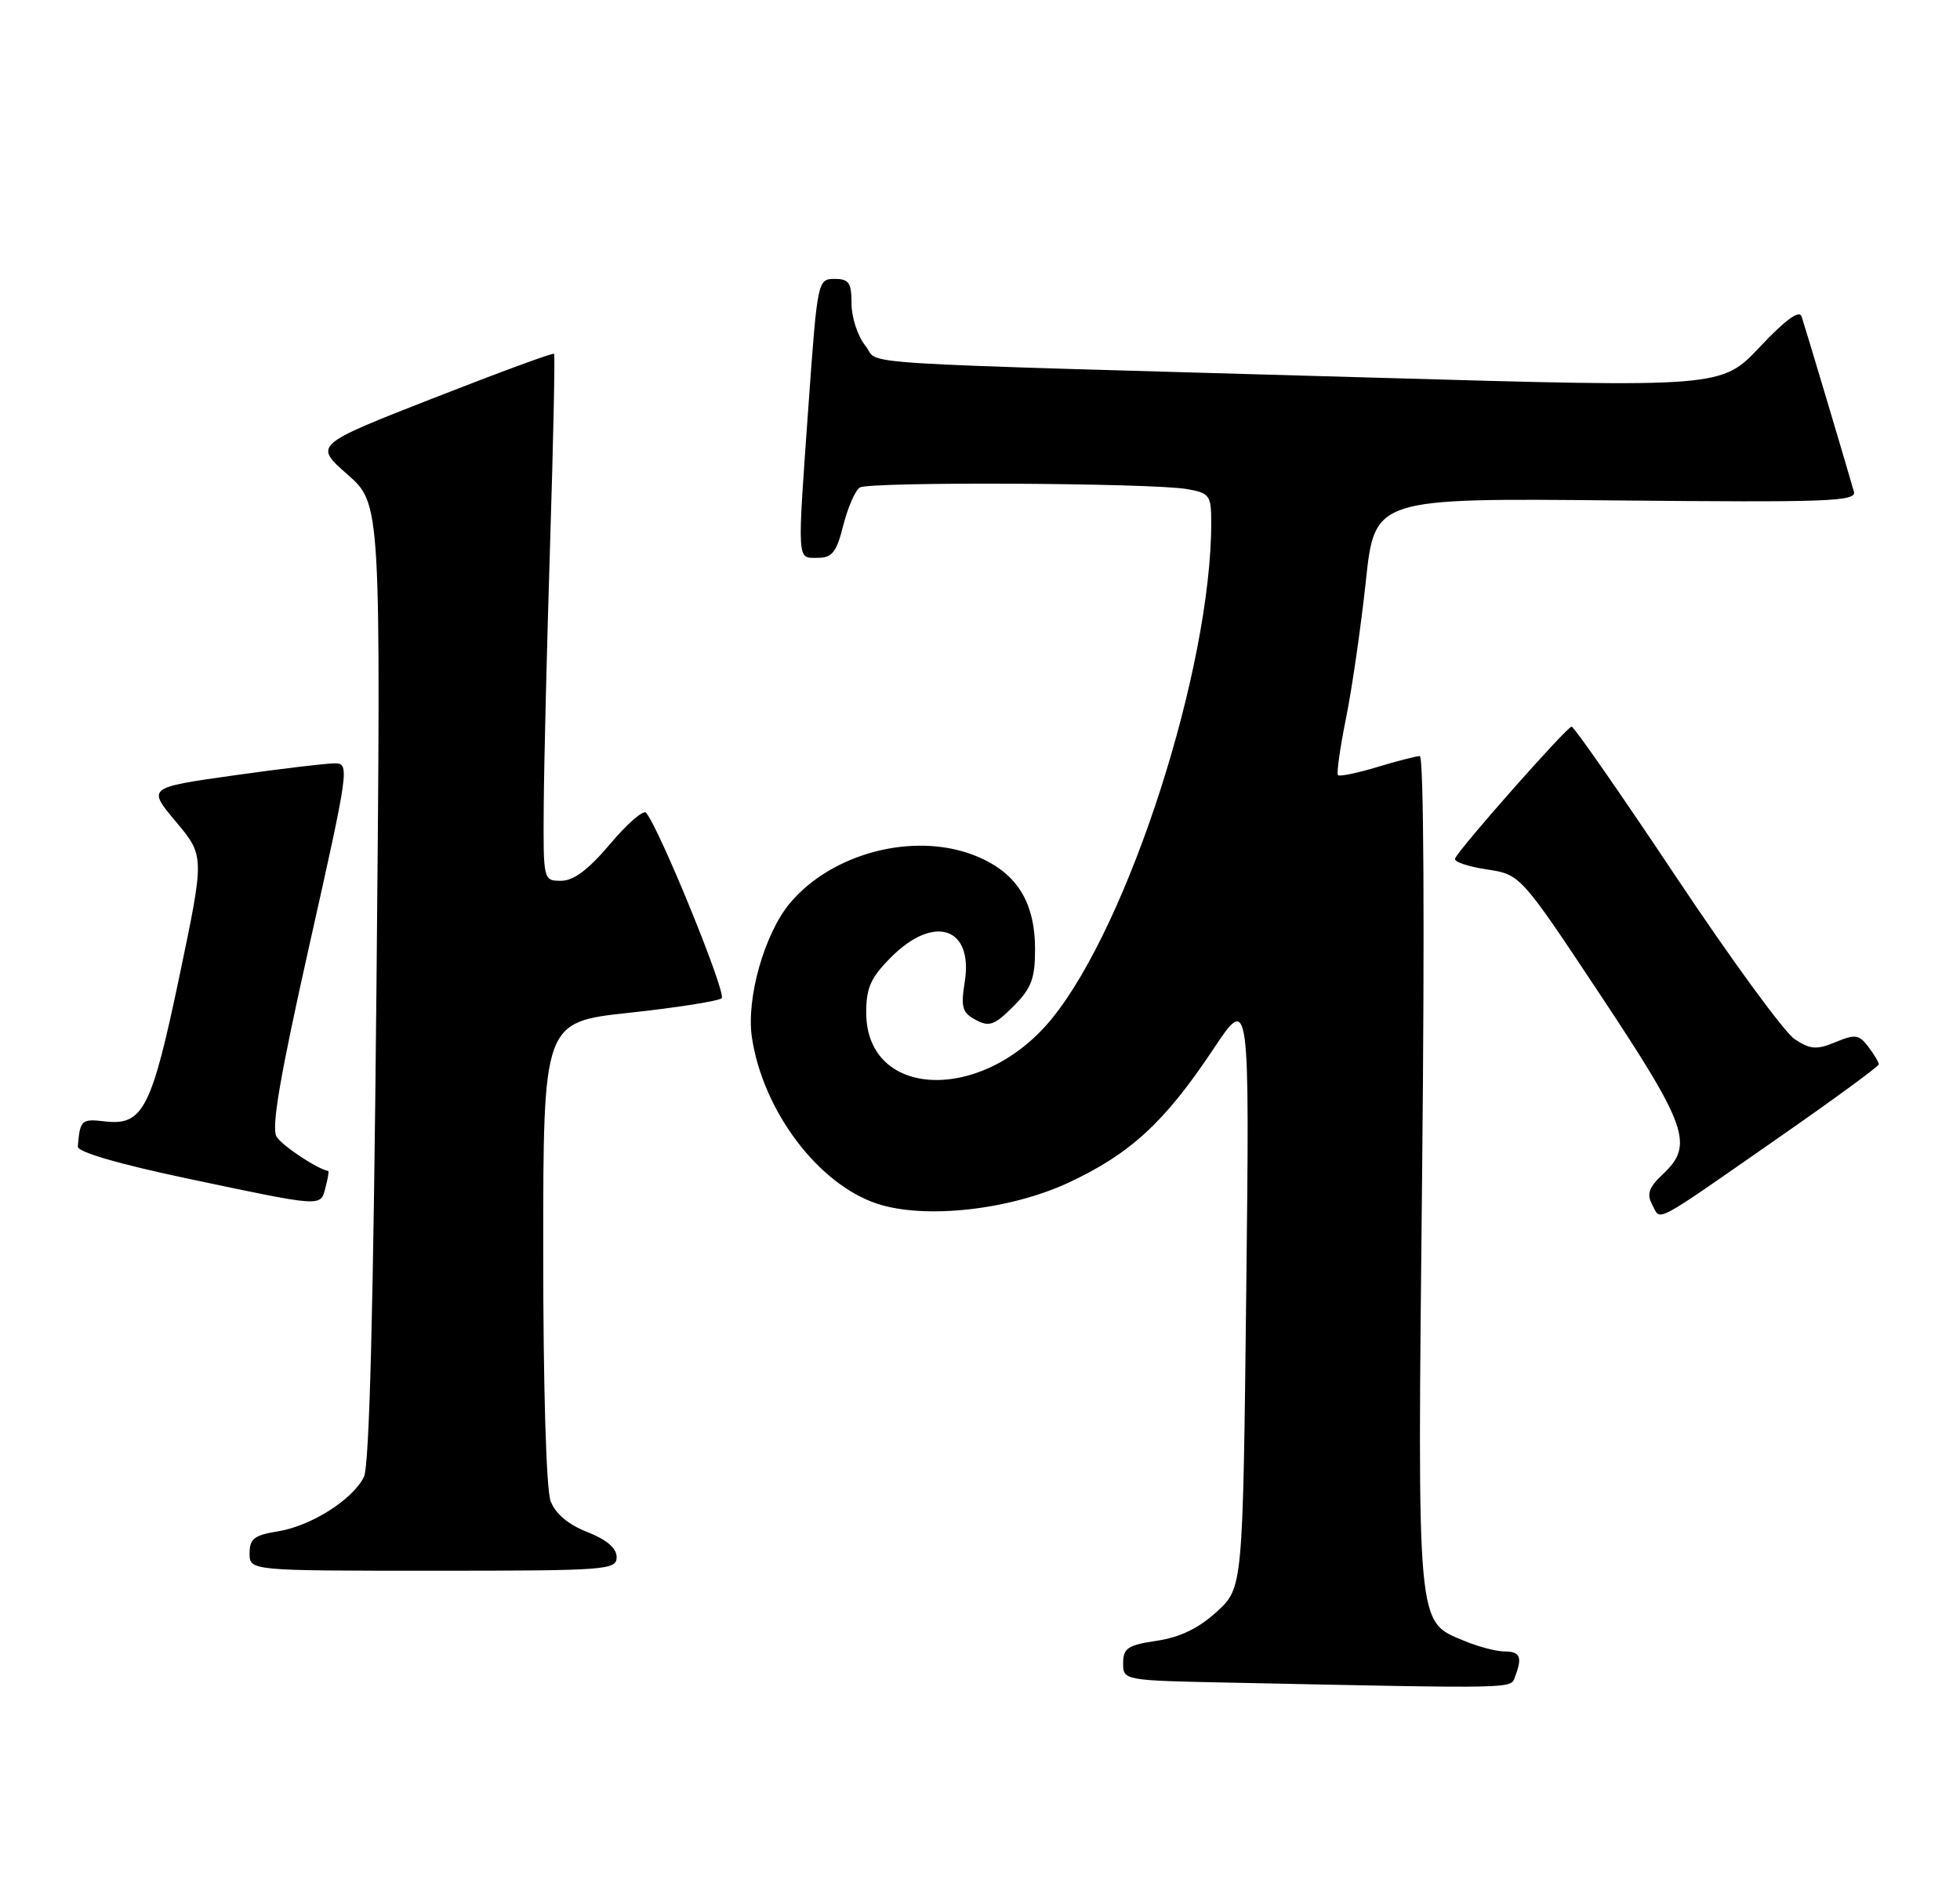 <?xml version="1.0" encoding="UTF-8" standalone="no"?>
<!DOCTYPE svg PUBLIC "-//W3C//DTD SVG 1.1//EN" "http://www.w3.org/Graphics/SVG/1.1/DTD/svg11.dtd" >
<svg xmlns="http://www.w3.org/2000/svg" xmlns:xlink="http://www.w3.org/1999/xlink" version="1.1" viewBox="0 0 267 256">
 <g >
 <path fill="currentColor"
d=" M 206.39 228.42 C 207.41 225.77 207.09 225.00 204.97 225.00 C 203.85 225.00 201.41 224.36 199.53 223.58 C 192.92 220.82 193.08 222.58 193.73 159.69 C 194.08 125.98 193.95 103.00 193.41 103.01 C 192.91 103.02 190.29 103.69 187.59 104.51 C 184.88 105.33 182.49 105.82 182.27 105.61 C 182.05 105.39 182.54 101.90 183.36 97.85 C 184.18 93.81 185.39 85.41 186.06 79.18 C 187.27 67.86 187.27 67.86 220.13 68.18 C 248.95 68.46 252.93 68.32 252.55 67.00 C 251.72 64.03 245.88 44.47 245.42 43.11 C 245.11 42.19 243.21 43.57 239.73 47.27 C 234.50 52.81 234.50 52.81 187.50 51.46 C 112.72 49.33 120.06 49.79 117.89 47.11 C 116.85 45.83 116.00 43.25 116.00 41.39 C 116.00 38.51 115.65 38.00 113.69 38.00 C 111.41 38.00 111.35 38.26 110.17 54.75 C 108.58 76.99 108.53 76.00 111.38 76.00 C 113.36 76.00 113.95 75.26 114.88 71.56 C 115.50 69.12 116.51 66.80 117.13 66.42 C 118.46 65.60 156.98 65.79 161.75 66.64 C 164.78 67.18 165.00 67.49 165.00 71.23 C 165.00 90.99 153.80 125.84 143.30 138.77 C 133.92 150.32 118.00 149.80 118.00 137.95 C 118.00 134.56 118.63 133.17 121.40 130.40 C 127.27 124.53 132.61 126.33 131.42 133.79 C 130.87 137.24 131.08 137.97 132.91 138.95 C 134.75 139.94 135.47 139.68 138.03 137.13 C 140.50 134.65 141.00 133.35 141.00 129.33 C 140.99 122.70 138.36 118.69 132.58 116.48 C 124.38 113.35 113.34 116.24 107.63 123.02 C 104.14 127.17 101.63 136.03 102.43 141.35 C 103.93 151.35 111.46 161.35 119.50 164.00 C 125.99 166.14 137.55 164.86 145.58 161.12 C 153.98 157.20 158.68 152.86 165.24 143.00 C 170.23 135.50 170.23 135.50 169.77 175.91 C 169.31 216.33 169.31 216.33 165.75 219.59 C 163.30 221.84 160.77 223.06 157.60 223.54 C 153.63 224.13 153.00 224.55 153.00 226.59 C 153.00 228.95 153.00 228.95 167.75 229.25 C 207.25 230.07 205.75 230.10 206.39 228.42 Z  M 84.00 212.15 C 84.00 210.92 82.66 209.78 80.01 208.73 C 77.41 207.71 75.66 206.24 75.01 204.52 C 74.41 202.95 74.00 189.15 74.00 170.55 C 74.00 139.24 74.00 139.24 85.75 137.98 C 92.21 137.28 97.86 136.39 98.31 136.00 C 99.01 135.38 89.84 112.88 88.01 110.73 C 87.65 110.30 85.45 112.21 83.12 114.98 C 80.16 118.48 78.14 120.00 76.44 120.00 C 74.01 120.00 74.00 119.97 74.07 109.75 C 74.11 104.11 74.50 88.03 74.94 74.00 C 75.38 59.98 75.62 48.36 75.48 48.20 C 75.34 48.03 67.93 50.76 59.00 54.26 C 42.76 60.62 42.76 60.62 47.33 64.64 C 51.90 68.66 51.90 68.66 51.29 133.84 C 50.87 178.19 50.33 199.72 49.57 201.23 C 48.02 204.34 42.35 207.92 37.83 208.64 C 34.64 209.15 34.00 209.65 34.00 211.63 C 34.00 214.00 34.00 214.00 59.00 214.00 C 82.65 214.00 84.00 213.90 84.00 212.15 Z  M 242.29 155.00 C 249.80 149.78 255.94 145.28 255.94 145.00 C 255.94 144.72 255.29 143.65 254.51 142.61 C 253.25 140.95 252.72 140.87 250.05 141.98 C 247.47 143.05 246.63 142.99 244.48 141.58 C 243.09 140.67 235.82 130.72 228.32 119.46 C 220.82 108.21 214.42 99.00 214.09 99.00 C 213.45 99.01 198.68 115.72 198.21 116.98 C 198.05 117.41 199.98 118.07 202.52 118.45 C 207.12 119.14 207.12 119.14 218.06 135.63 C 229.89 153.47 230.77 155.99 226.54 159.96 C 224.59 161.80 224.29 162.67 225.09 164.16 C 226.27 166.38 224.88 167.12 242.29 155.00 Z  M 44.34 161.79 C 44.66 160.58 44.83 159.57 44.71 159.54 C 43.12 159.21 38.46 156.11 37.68 154.87 C 36.93 153.67 38.14 146.64 42.18 128.62 C 47.55 104.68 47.65 104.00 45.60 104.00 C 44.45 104.00 38.23 104.74 31.79 105.65 C 20.07 107.31 20.07 107.31 23.97 111.96 C 27.87 116.62 27.87 116.62 24.45 132.96 C 20.65 151.11 19.48 153.39 14.27 152.78 C 11.09 152.41 10.90 152.58 10.60 156.20 C 10.54 156.95 16.05 158.56 25.50 160.56 C 44.13 164.49 43.65 164.46 44.34 161.79 Z "/>
</g>
</svg>